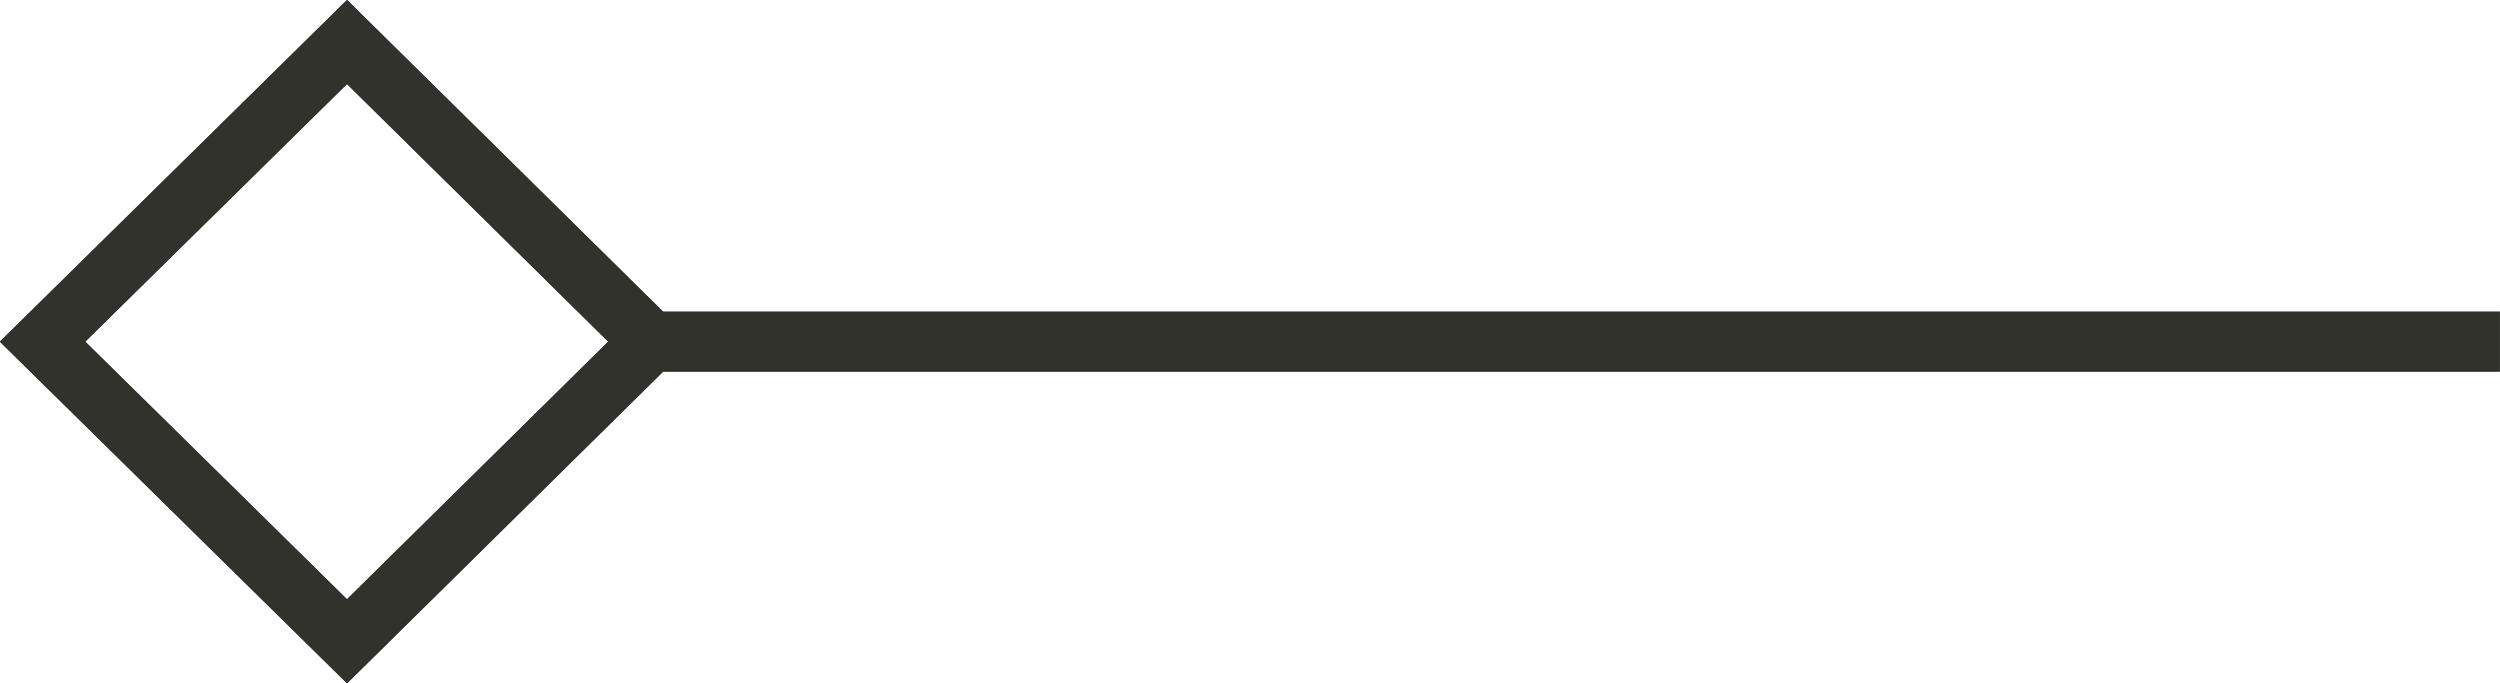 <svg width="41.713" height="11.404" viewBox="0 0 41.713 11.403" fill="none" xmlns="http://www.w3.org/2000/svg" xmlns:xlink="http://www.w3.org/1999/xlink">
	<desc>
			Created with Pixso.
	</desc>
	<defs/>
	<path id="Форма 3" d="M10.86 5.7L5.79 10.7L0.71 5.7L5.79 0.7L10.86 5.7L41.71 5.7" stroke="#32322D" stroke-opacity="1" stroke-width="1"/>
	<path id="Форма 3" d="M10.86 5.7L5.79 10.7L0.71 5.7L5.79 0.7L10.86 5.7L41.71 5.7" stroke="#32322D" stroke-opacity="1" stroke-width="1"/>
</svg>

